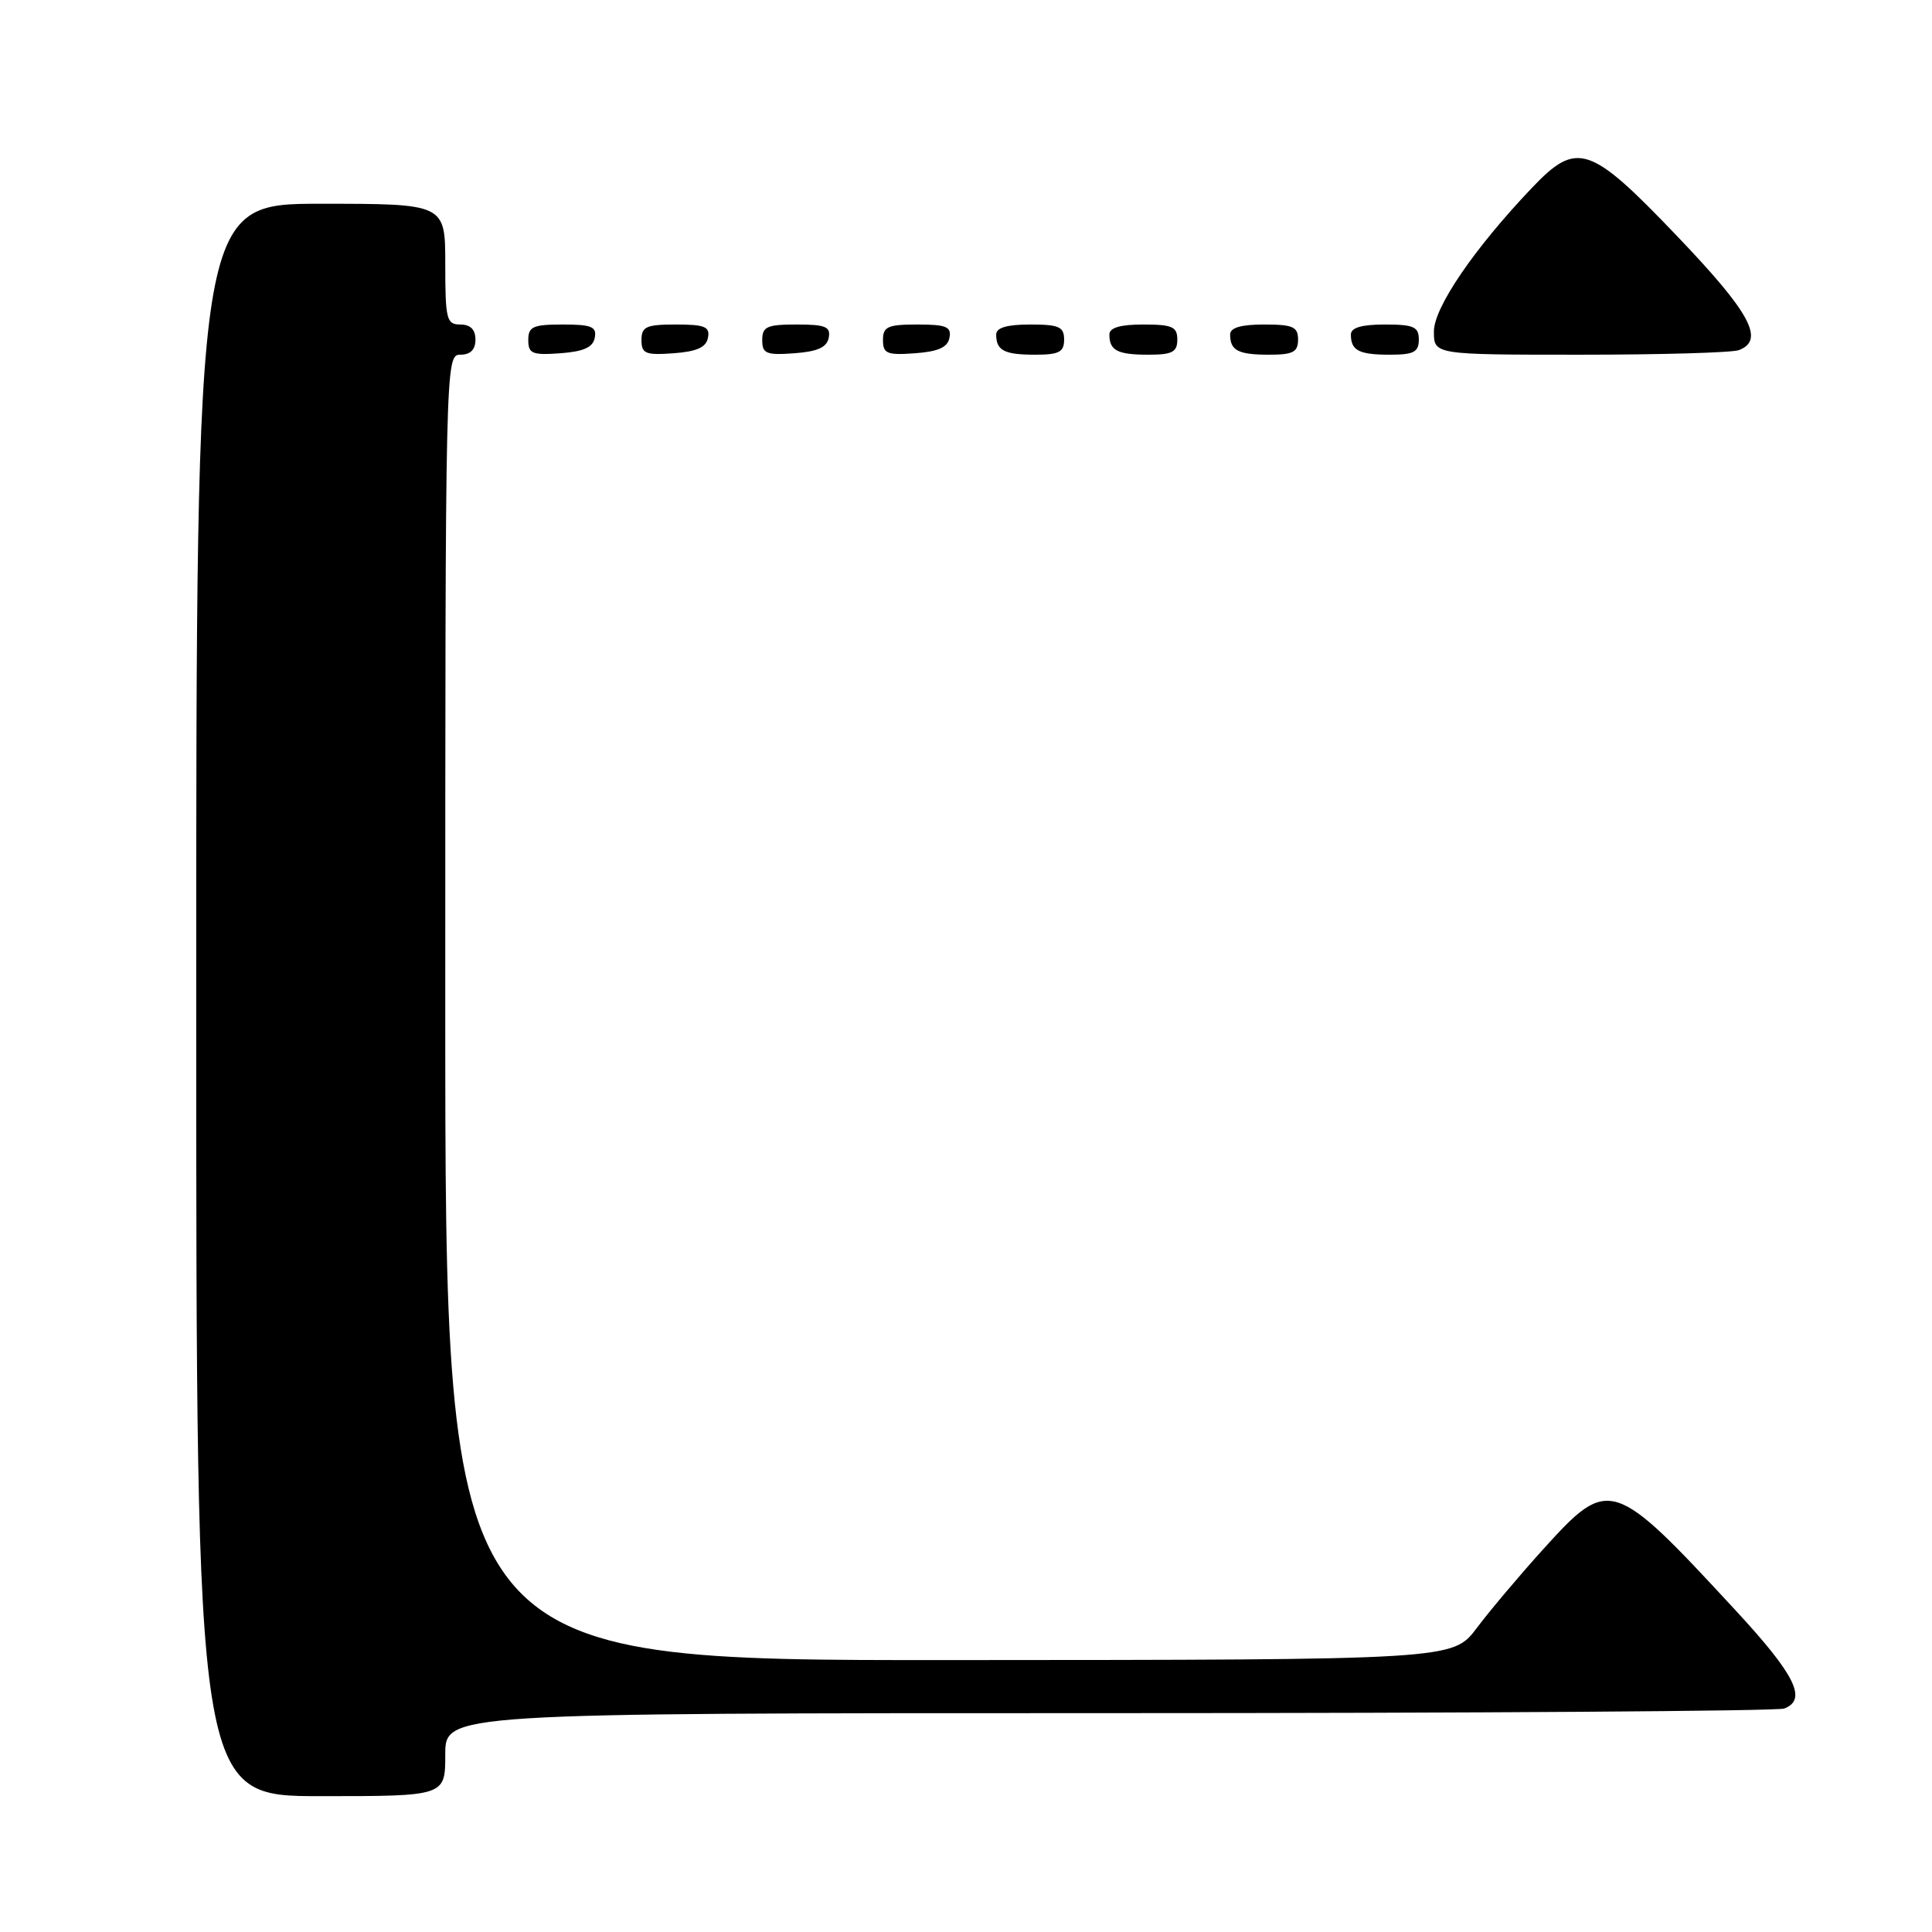 <?xml version="1.0" encoding="UTF-8" standalone="no"?>
<!DOCTYPE svg PUBLIC "-//W3C//DTD SVG 1.1//EN" "http://www.w3.org/Graphics/SVG/1.1/DTD/svg11.dtd" >
<svg xmlns="http://www.w3.org/2000/svg" xmlns:xlink="http://www.w3.org/1999/xlink" version="1.1" viewBox="0 0 256 256">
 <g >
 <path fill="currentColor"
d=" M 59.00 232.50 C 59.00 227.00 59.00 227.00 146.92 227.00 C 195.27 227.00 235.55 226.73 236.42 226.39 C 239.52 225.20 237.89 221.93 229.88 213.28 C 213.71 195.79 213.22 195.63 204.51 205.25 C 201.40 208.69 197.42 213.40 195.68 215.72 C 192.50 219.94 192.50 219.94 125.75 219.97 C 59.00 220.00 59.00 220.00 59.00 133.50 C 59.00 47.67 59.02 47.00 61.00 47.00 C 62.33 47.00 63.00 46.33 63.00 45.00 C 63.00 43.67 62.33 43.00 61.00 43.00 C 59.17 43.00 59.00 42.33 59.00 35.00 C 59.00 27.00 59.00 27.00 42.50 27.00 C 26.00 27.00 26.00 27.00 26.00 132.50 C 26.00 238.00 26.00 238.00 42.50 238.00 C 59.00 238.00 59.00 238.00 59.00 232.50 Z  M 78.81 44.75 C 79.09 43.29 78.39 43.00 74.57 43.00 C 70.62 43.00 70.00 43.28 70.00 45.06 C 70.00 46.86 70.53 47.08 74.24 46.81 C 77.34 46.58 78.57 46.03 78.81 44.75 Z  M 93.81 44.75 C 94.09 43.29 93.39 43.00 89.57 43.00 C 85.62 43.00 85.00 43.28 85.00 45.06 C 85.00 46.86 85.53 47.08 89.24 46.81 C 92.34 46.58 93.57 46.03 93.81 44.75 Z  M 109.81 44.75 C 110.09 43.29 109.39 43.00 105.57 43.00 C 101.62 43.00 101.00 43.28 101.00 45.06 C 101.00 46.86 101.53 47.08 105.24 46.81 C 108.34 46.58 109.57 46.03 109.81 44.75 Z  M 125.81 44.75 C 126.09 43.29 125.39 43.00 121.57 43.00 C 117.62 43.00 117.00 43.28 117.00 45.06 C 117.00 46.86 117.53 47.08 121.24 46.81 C 124.34 46.58 125.57 46.03 125.81 44.75 Z  M 141.00 45.00 C 141.00 43.30 140.33 43.00 136.50 43.00 C 133.42 43.00 132.00 43.42 132.00 44.33 C 132.00 46.45 133.07 47.00 137.17 47.00 C 140.33 47.00 141.00 46.65 141.00 45.00 Z  M 156.00 45.00 C 156.00 43.30 155.33 43.00 151.50 43.00 C 148.42 43.00 147.00 43.42 147.00 44.33 C 147.00 46.45 148.07 47.00 152.17 47.00 C 155.33 47.00 156.00 46.65 156.00 45.00 Z  M 172.00 45.00 C 172.00 43.30 171.33 43.00 167.50 43.00 C 164.42 43.00 163.00 43.42 163.00 44.33 C 163.00 46.45 164.07 47.00 168.17 47.00 C 171.33 47.00 172.00 46.65 172.00 45.00 Z  M 188.00 45.00 C 188.00 43.30 187.33 43.00 183.50 43.00 C 180.42 43.00 179.00 43.42 179.00 44.33 C 179.00 46.45 180.07 47.00 184.17 47.00 C 187.33 47.00 188.00 46.65 188.00 45.00 Z  M 230.42 46.39 C 233.90 45.06 231.91 41.41 222.19 31.25 C 210.64 19.17 208.96 18.62 202.98 24.90 C 195.32 32.95 190.00 40.75 190.00 43.92 C 190.00 47.00 190.00 47.00 209.42 47.00 C 220.10 47.00 229.55 46.73 230.42 46.39 Z "/>
</g>
</svg>